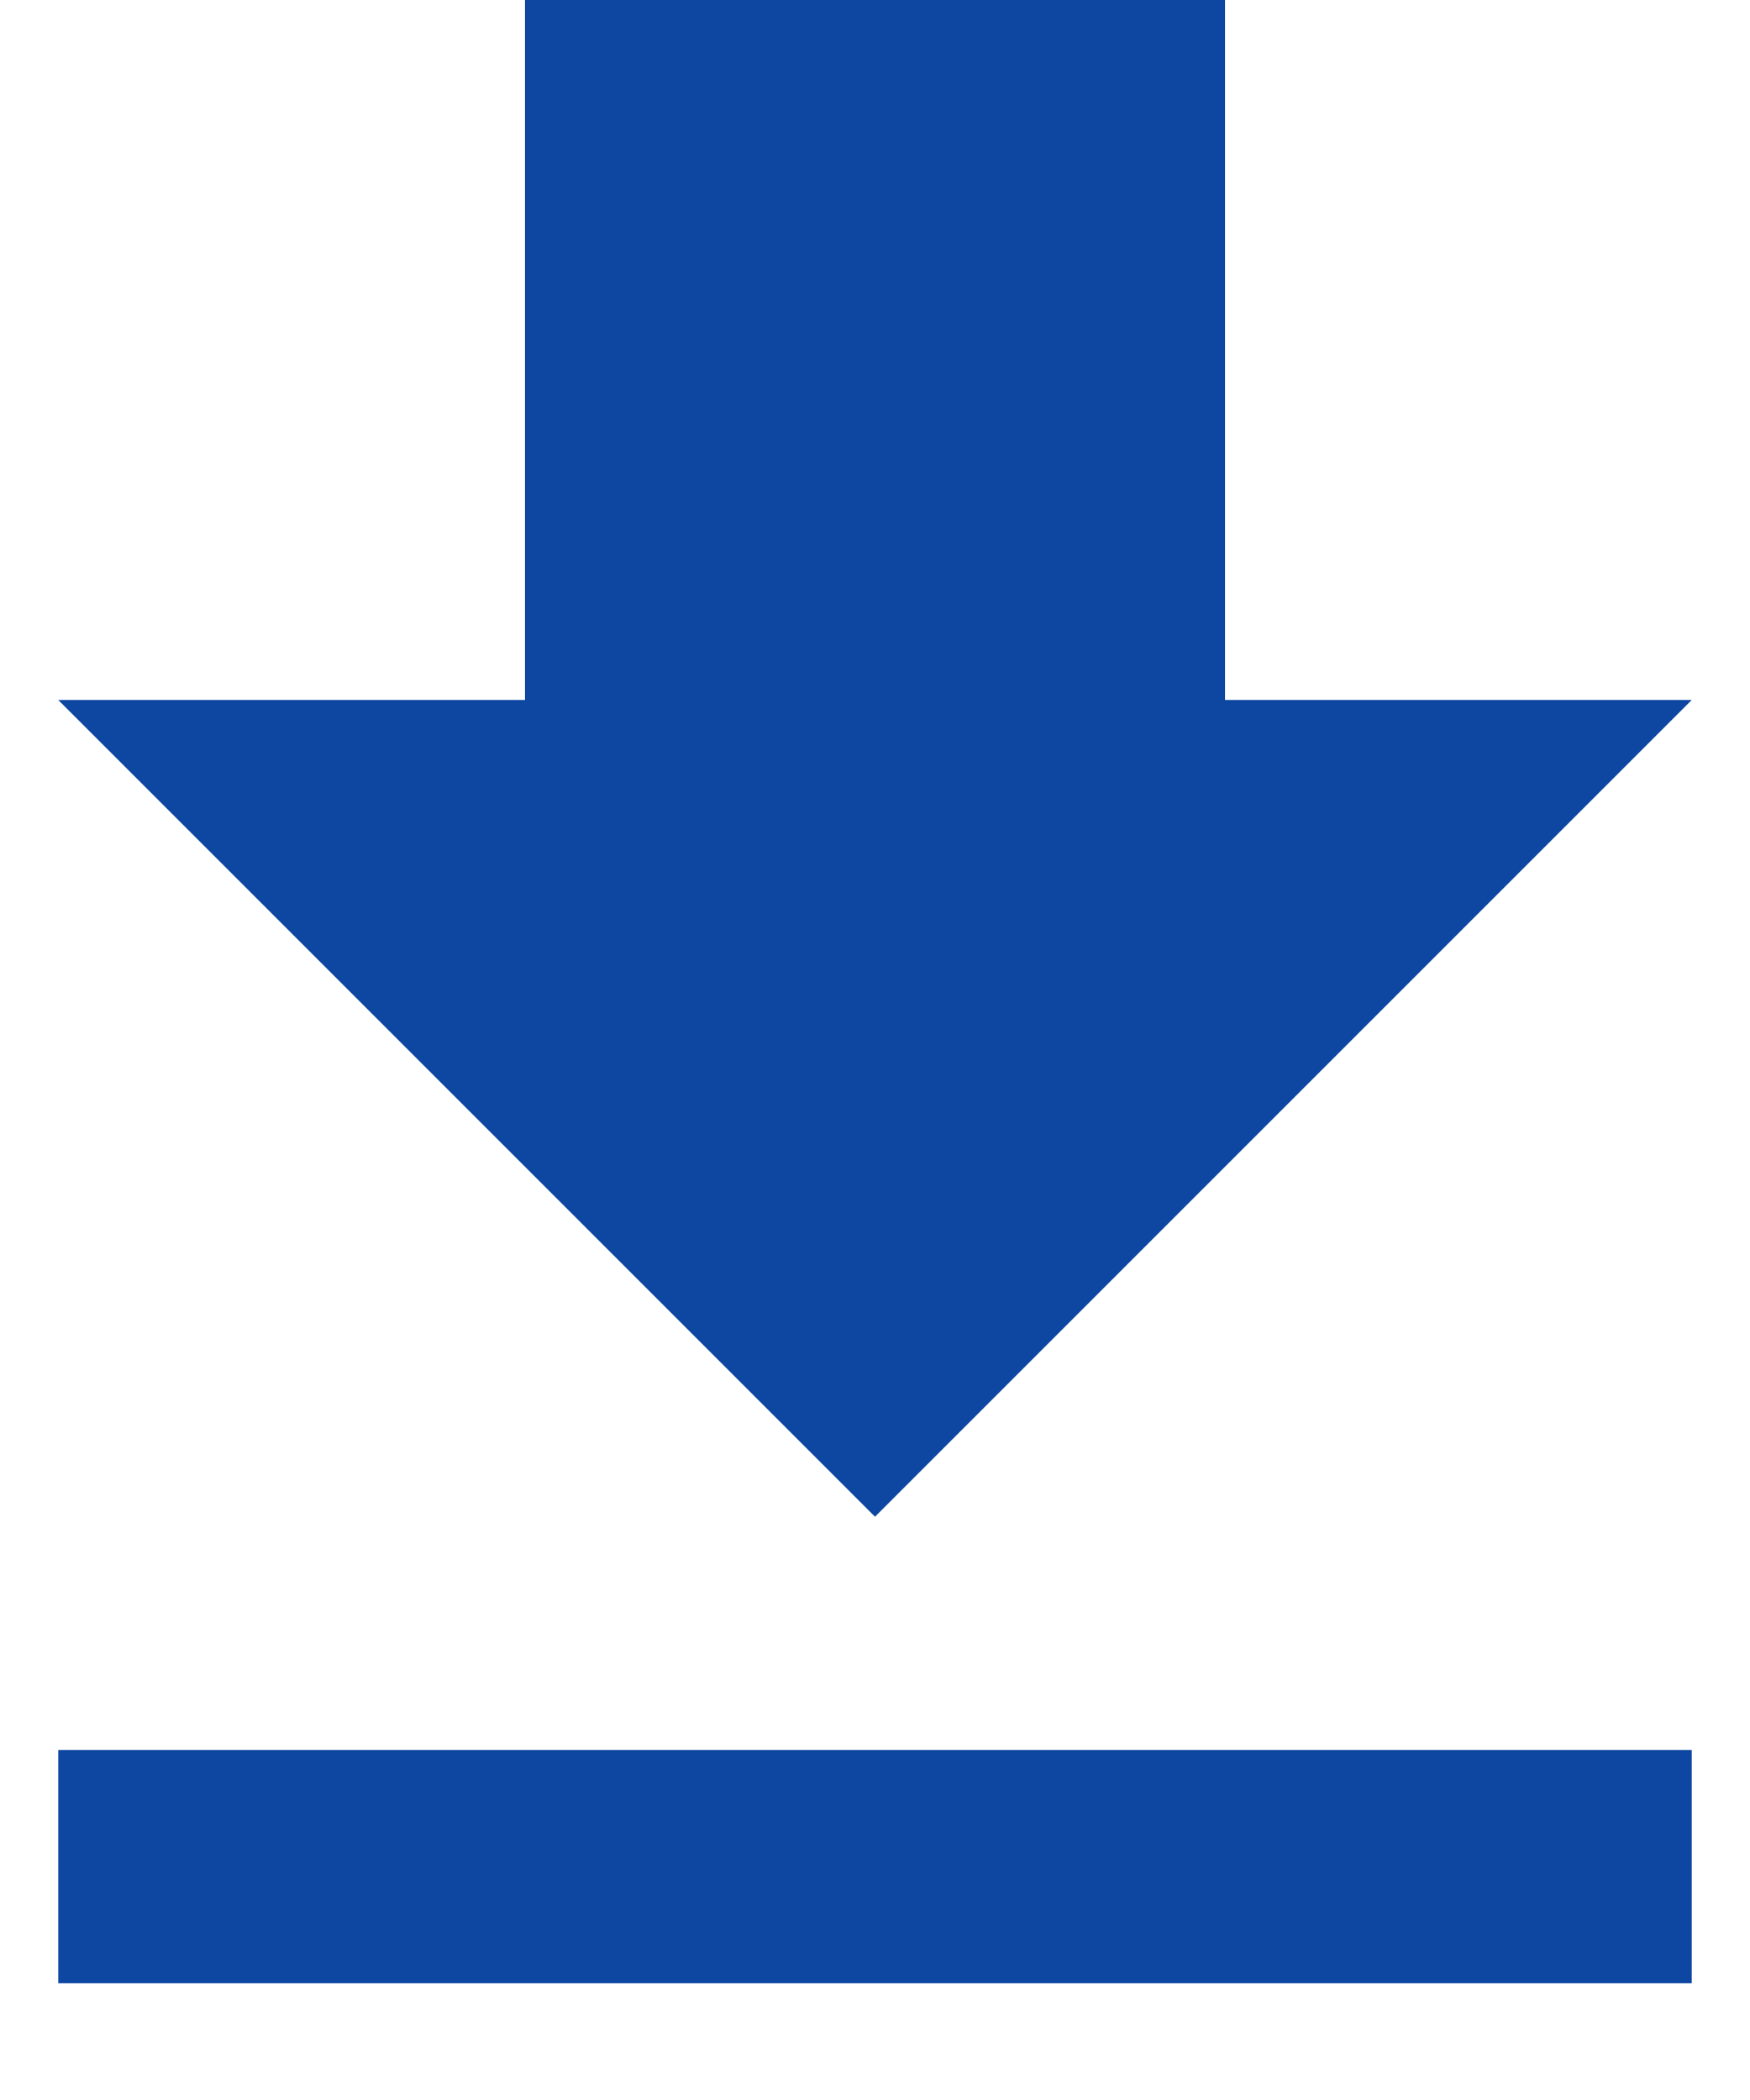 <?xml version="1.0" encoding="UTF-8"?>
<svg width="10px" height="12px" viewBox="0 0 10 12" version="1.1" xmlns="http://www.w3.org/2000/svg" xmlns:xlink="http://www.w3.org/1999/xlink">
    <!-- Generator: Sketch 41.2 (35397) - http://www.bohemiancoding.com/sketch -->
    <title>ic_file_download</title>
    <desc>Created with Sketch.</desc>
    <defs></defs>
    <g id="•-Feedback" stroke="none" stroke-width="1" fill="none" fill-rule="evenodd">
        <g id="CS_feedbackPage_4" transform="translate(-857, -368)" fill="#0D47A1">
            <g id="Group-7" transform="translate(663, 366)">
                <g id="ic_file_download" transform="translate(191, 0)">
                    <path d="M12.667,6 L10,6 L10,2 L6,2 L6,6 L3.333,6 L8,10.667 L12.667,6 L12.667,6 Z M3.333,12 L3.333,13.333 L12.667,13.333 L12.667,12 L3.333,12 L3.333,12 Z" id="Shape"></path>
                </g>
            </g>
        </g>
    </g>
</svg>